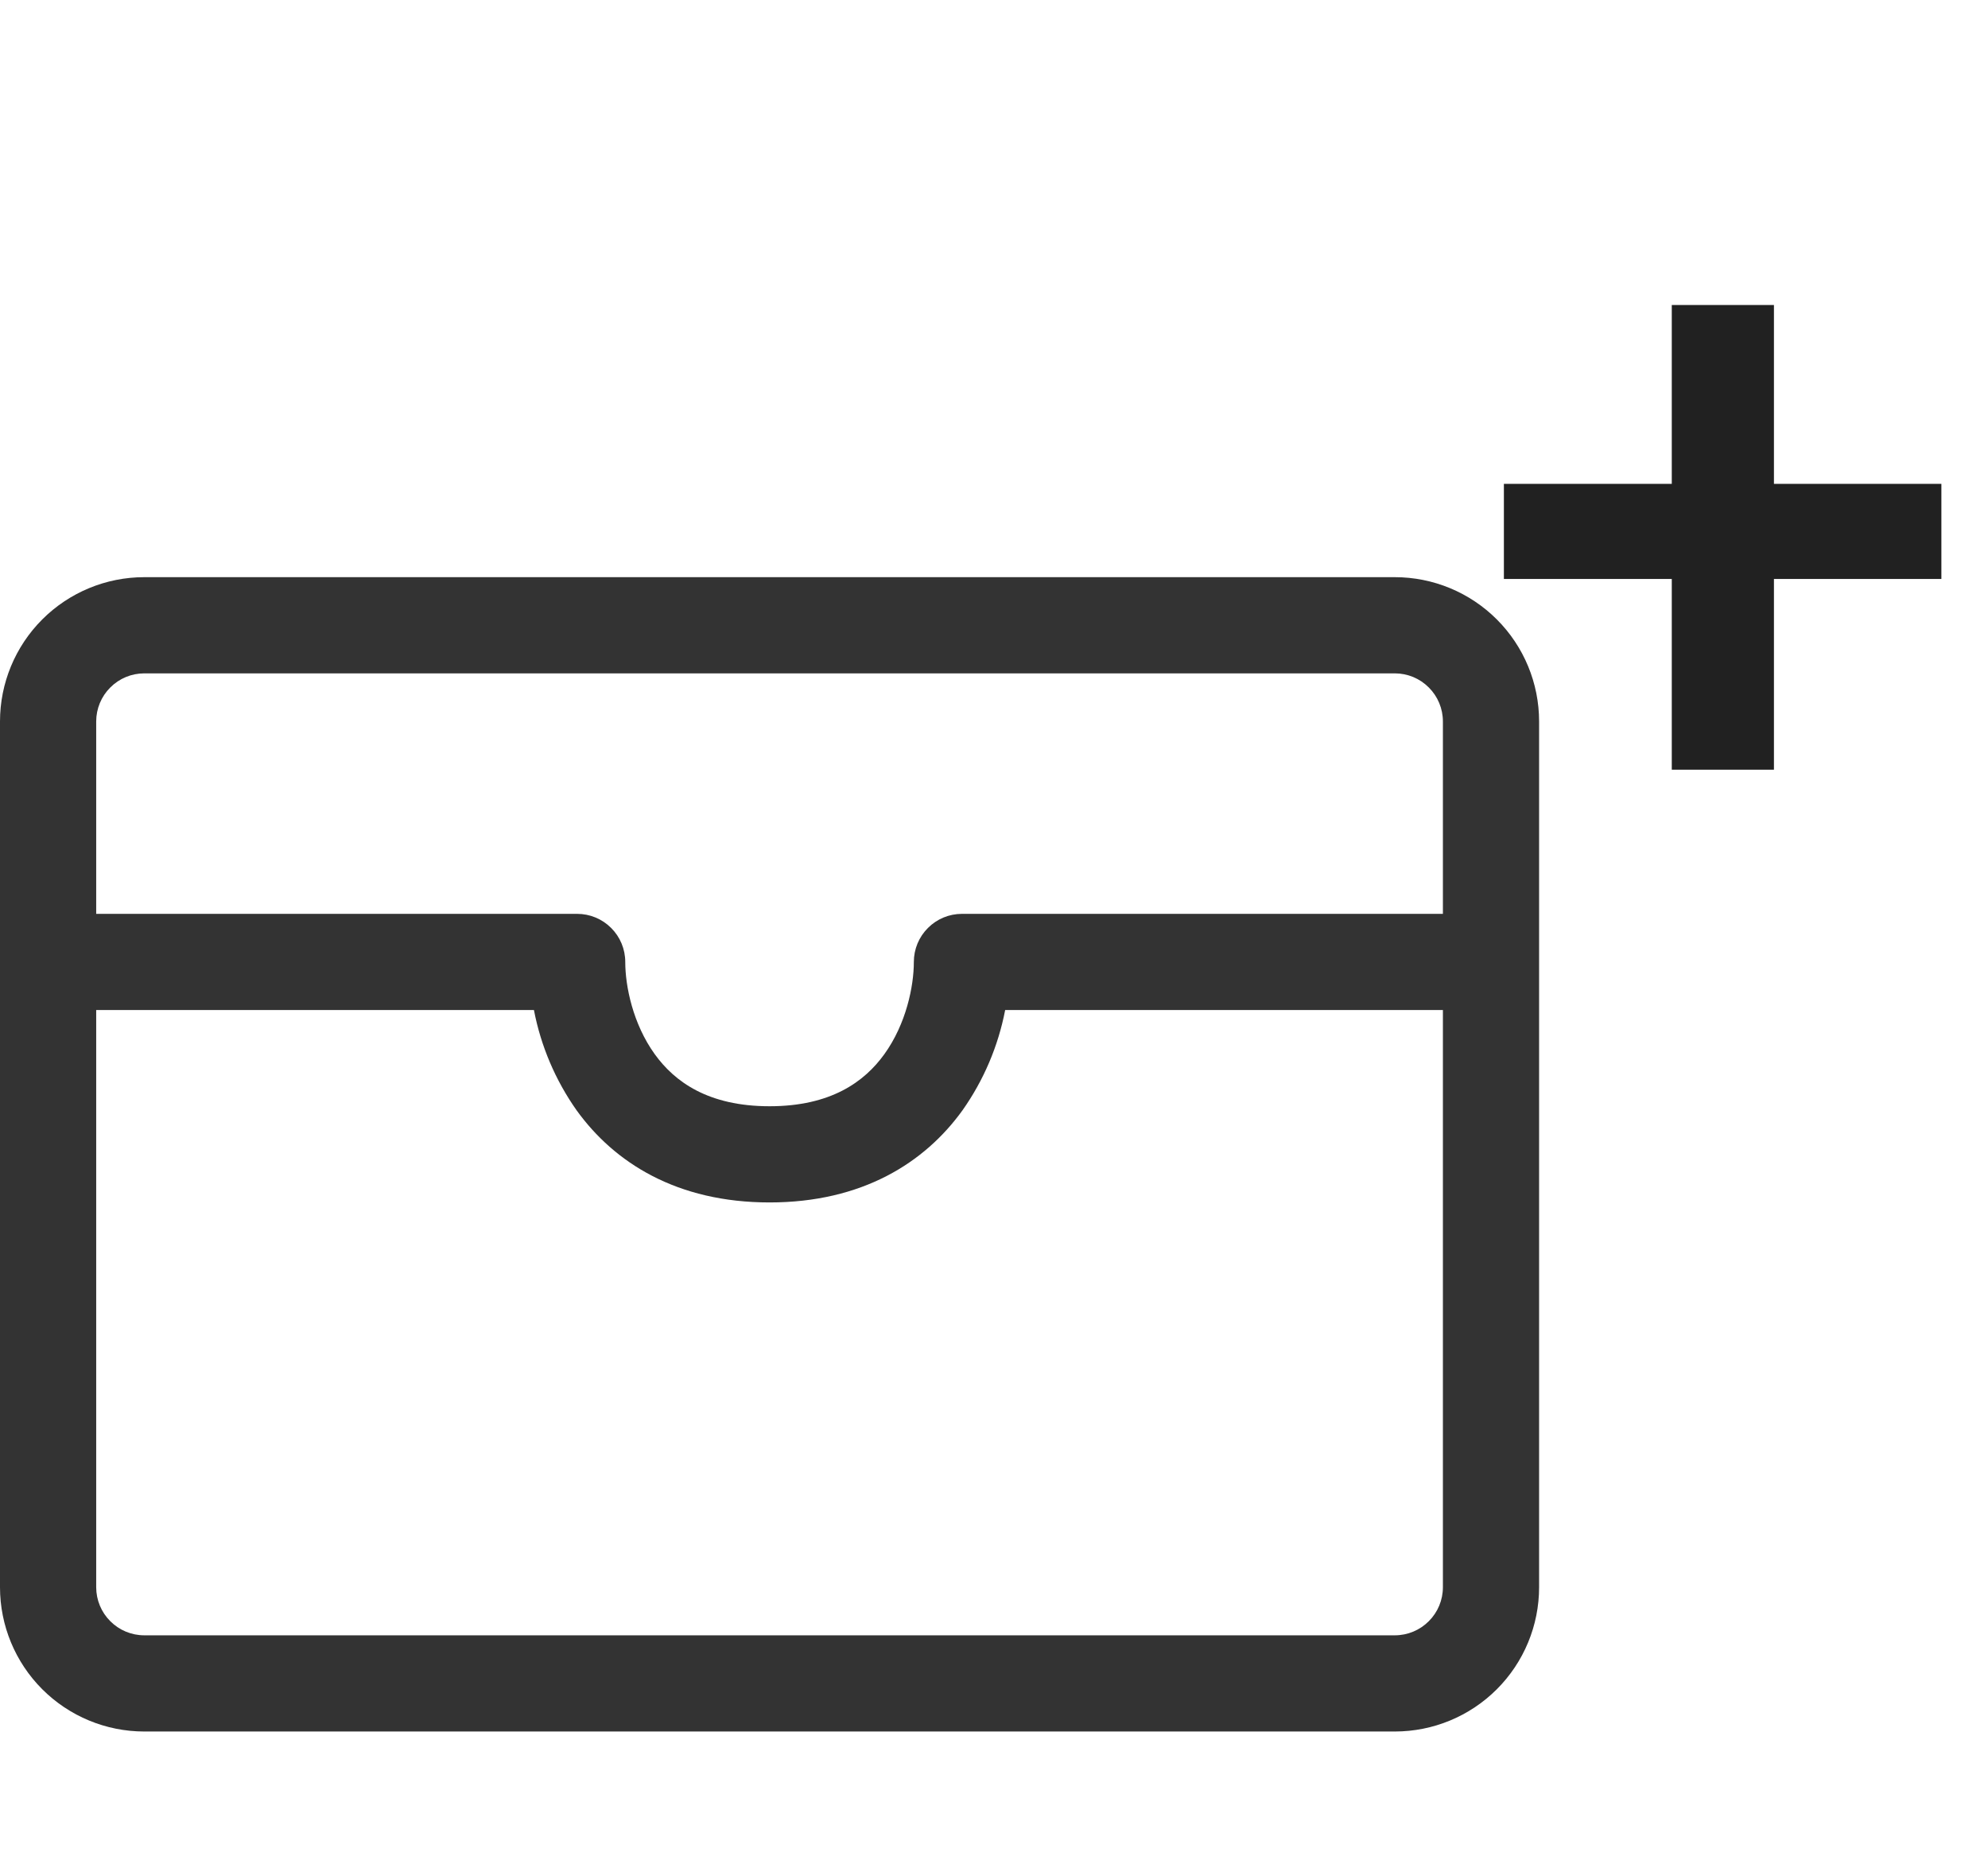 <svg width="31" height="29" viewBox="0 0 31 29" fill="none" xmlns="http://www.w3.org/2000/svg">
<g clip-path="url(#clip0_366_5707)">
<path fill-rule="evenodd" clip-rule="evenodd" d="M2.25 10.5C2.051 10.5 1.86 10.579 1.72 10.72C1.579 10.86 1.5 11.051 1.5 11.25V14.25H9C9.199 14.25 9.39 14.329 9.53 14.47C9.671 14.61 9.75 14.801 9.75 15C9.75 15.38 9.87 15.966 10.209 16.437C10.52 16.869 11.044 17.25 12 17.25C12.956 17.25 13.48 16.869 13.791 16.437C14.13 15.966 14.25 15.38 14.25 15C14.25 14.801 14.329 14.61 14.47 14.47C14.61 14.329 14.801 14.25 15 14.25H22.5V11.25C22.5 11.051 22.421 10.86 22.28 10.72C22.14 10.579 21.949 10.5 21.75 10.5H2.25ZM22.5 15.75H15.674C15.566 16.312 15.339 16.845 15.009 17.313C14.419 18.132 13.444 18.75 12 18.75C10.556 18.75 9.581 18.132 8.991 17.313C8.661 16.845 8.434 16.312 8.326 15.75H1.5V24.75C1.5 24.949 1.579 25.14 1.72 25.28C1.86 25.421 2.051 25.5 2.25 25.5H21.75C21.949 25.5 22.14 25.421 22.28 25.28C22.421 25.14 22.5 24.949 22.5 24.75V15.75ZM0 11.25C0 10.653 0.237 10.081 0.659 9.659C1.081 9.237 1.653 9 2.25 9H21.75C22.347 9 22.919 9.237 23.341 9.659C23.763 10.081 24 10.653 24 11.25V24.75C24 25.347 23.763 25.919 23.341 26.341C22.919 26.763 22.347 27 21.75 27H2.25C1.653 27 1.081 26.763 0.659 26.341C0.237 25.919 0 25.347 0 24.75L0 11.25Z" fill="#333333"/>
</g>
<path d="M30.273 7.545V9.028H23.451V7.545H30.273ZM27.662 4.756V12.002H26.069V4.756H27.662Z" fill="black" fill-opacity="0.87"/>
<defs>
<clipPath id="clip0_366_5707">
<rect width="24" height="23" fill="white" transform="translate(0 6)"/>
</clipPath>
</defs>
</svg>

